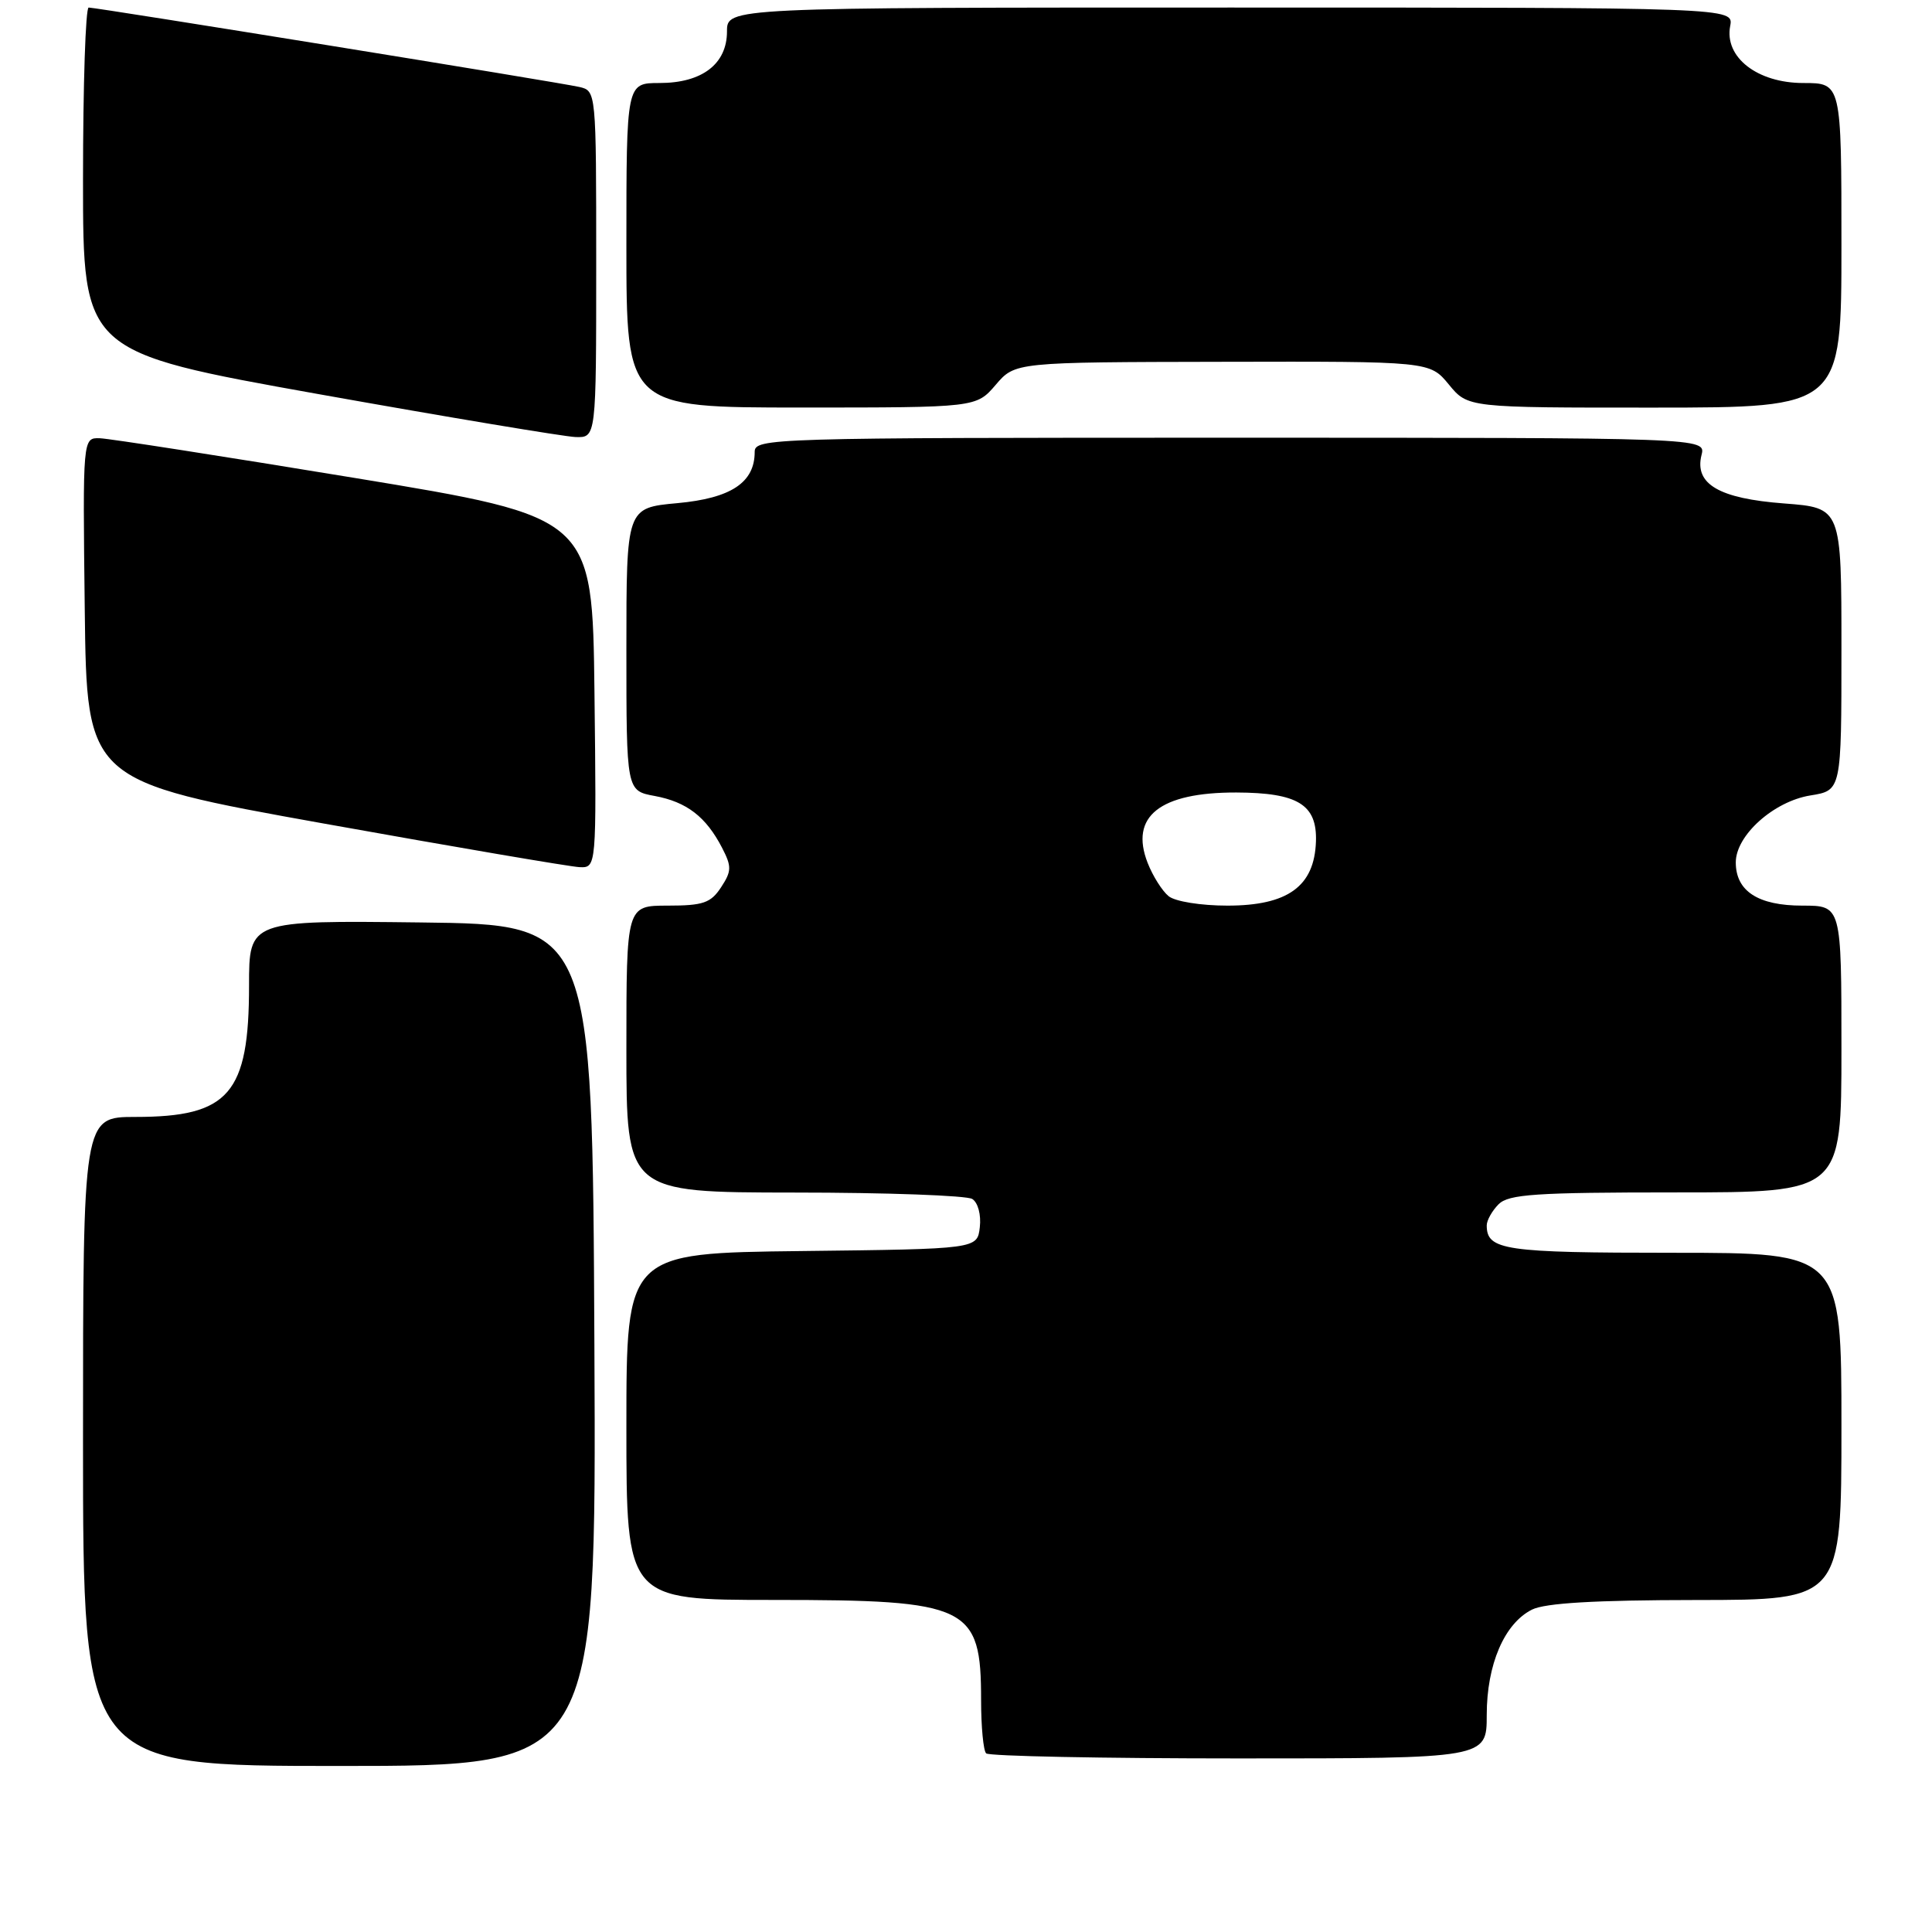 <?xml version="1.0" encoding="UTF-8" standalone="no"?>
<!DOCTYPE svg PUBLIC "-//W3C//DTD SVG 1.1//EN" "http://www.w3.org/Graphics/SVG/1.1/DTD/svg11.dtd" >
<svg xmlns="http://www.w3.org/2000/svg" xmlns:xlink="http://www.w3.org/1999/xlink" version="1.1" viewBox="0 0 256 256">
 <g >
 <path fill="currentColor"
d=" M 78.76 178.25 C 78.50 122.50 78.50 122.50 55.75 122.23 C 33.00 121.96 33.00 121.96 33.00 130.58 C 33.00 144.93 30.35 148.00 17.95 148.00 C 11.00 148.00 11.00 148.00 11.00 191.00 C 11.00 234.00 11.00 234.00 45.01 234.00 C 79.02 234.00 79.02 234.00 78.76 178.25 Z  M 197.00 227.25 C 197.00 220.55 199.34 215.11 203.00 213.28 C 204.74 212.41 211.38 212.02 224.75 212.01 C 244.00 212.00 244.00 212.00 244.00 189.00 C 244.00 166.00 244.00 166.00 221.70 166.00 C 199.31 166.00 197.00 165.66 197.00 162.37 C 197.00 161.70 197.71 160.44 198.57 159.57 C 199.90 158.24 203.47 158.00 222.07 158.00 C 244.00 158.00 244.00 158.00 244.00 139.00 C 244.00 120.00 244.00 120.00 238.83 120.00 C 232.95 120.00 230.00 118.08 230.00 114.27 C 230.00 110.69 235.03 106.18 239.89 105.40 C 244.00 104.74 244.00 104.74 244.00 86.02 C 244.00 67.29 244.00 67.29 236.41 66.71 C 227.76 66.06 224.50 64.14 225.46 60.29 C 226.04 58.00 226.04 58.00 163.02 58.00 C 101.90 58.00 100.00 58.06 100.00 59.89 C 100.00 63.94 96.87 66.02 89.75 66.67 C 83.00 67.29 83.00 67.29 83.00 86.03 C 83.00 104.78 83.00 104.78 86.75 105.47 C 91.00 106.26 93.54 108.22 95.67 112.32 C 96.97 114.83 96.95 115.43 95.54 117.58 C 94.18 119.65 93.17 120.00 88.48 120.00 C 83.00 120.00 83.00 120.00 83.00 139.00 C 83.00 158.00 83.00 158.00 105.25 158.02 C 117.49 158.02 128.10 158.41 128.83 158.87 C 129.59 159.35 130.02 160.97 129.83 162.61 C 129.50 165.50 129.50 165.50 106.25 165.77 C 83.00 166.04 83.00 166.04 83.00 189.02 C 83.00 212.00 83.00 212.00 102.55 212.00 C 128.39 212.00 130.00 212.78 130.00 225.27 C 130.00 228.79 130.30 231.97 130.67 232.33 C 131.03 232.70 146.11 233.00 164.17 233.00 C 197.00 233.00 197.00 233.00 197.00 227.25 Z  M 78.77 91.76 C 78.50 68.52 78.50 68.52 47.00 63.33 C 29.67 60.48 14.48 58.11 13.23 58.07 C 10.96 58.00 10.96 58.00 11.23 80.74 C 11.50 103.49 11.50 103.49 43.00 109.14 C 60.33 112.25 75.52 114.84 76.77 114.90 C 79.04 115.00 79.04 115.00 78.77 91.76 Z  M 79.00 35.02 C 79.00 12.04 79.00 12.04 76.75 11.52 C 74.17 10.92 12.89 1.01 11.75 1.00 C 11.34 1.00 11.00 11.27 11.00 23.82 C 11.00 46.64 11.00 46.64 42.25 52.23 C 59.44 55.30 74.74 57.85 76.25 57.91 C 79.00 58.00 79.00 58.00 79.00 35.02 Z  M 131.93 51.00 C 134.50 47.99 134.50 47.99 161.98 47.94 C 189.45 47.88 189.45 47.88 191.98 50.95 C 194.50 54.02 194.50 54.02 219.25 54.01 C 244.00 54.00 244.00 54.00 244.00 32.50 C 244.00 11.00 244.00 11.00 238.95 11.00 C 232.85 11.00 228.46 7.58 229.26 3.44 C 229.72 1.00 229.72 1.00 163.03 1.00 C 96.33 1.00 96.33 1.00 96.33 4.16 C 96.33 8.48 93.03 11.00 87.39 11.00 C 83.00 11.00 83.00 11.00 83.00 32.50 C 83.00 54.00 83.00 54.00 106.18 54.00 C 129.35 54.00 129.35 54.00 131.93 51.00 Z  M 154.85 118.75 C 154.00 118.06 152.75 116.08 152.07 114.34 C 149.66 108.18 153.67 104.99 163.82 105.01 C 171.98 105.04 174.53 106.61 174.37 111.50 C 174.17 117.45 170.64 120.00 162.64 120.00 C 159.12 120.00 155.71 119.45 154.85 118.75 Z "/>
</g>
</svg>